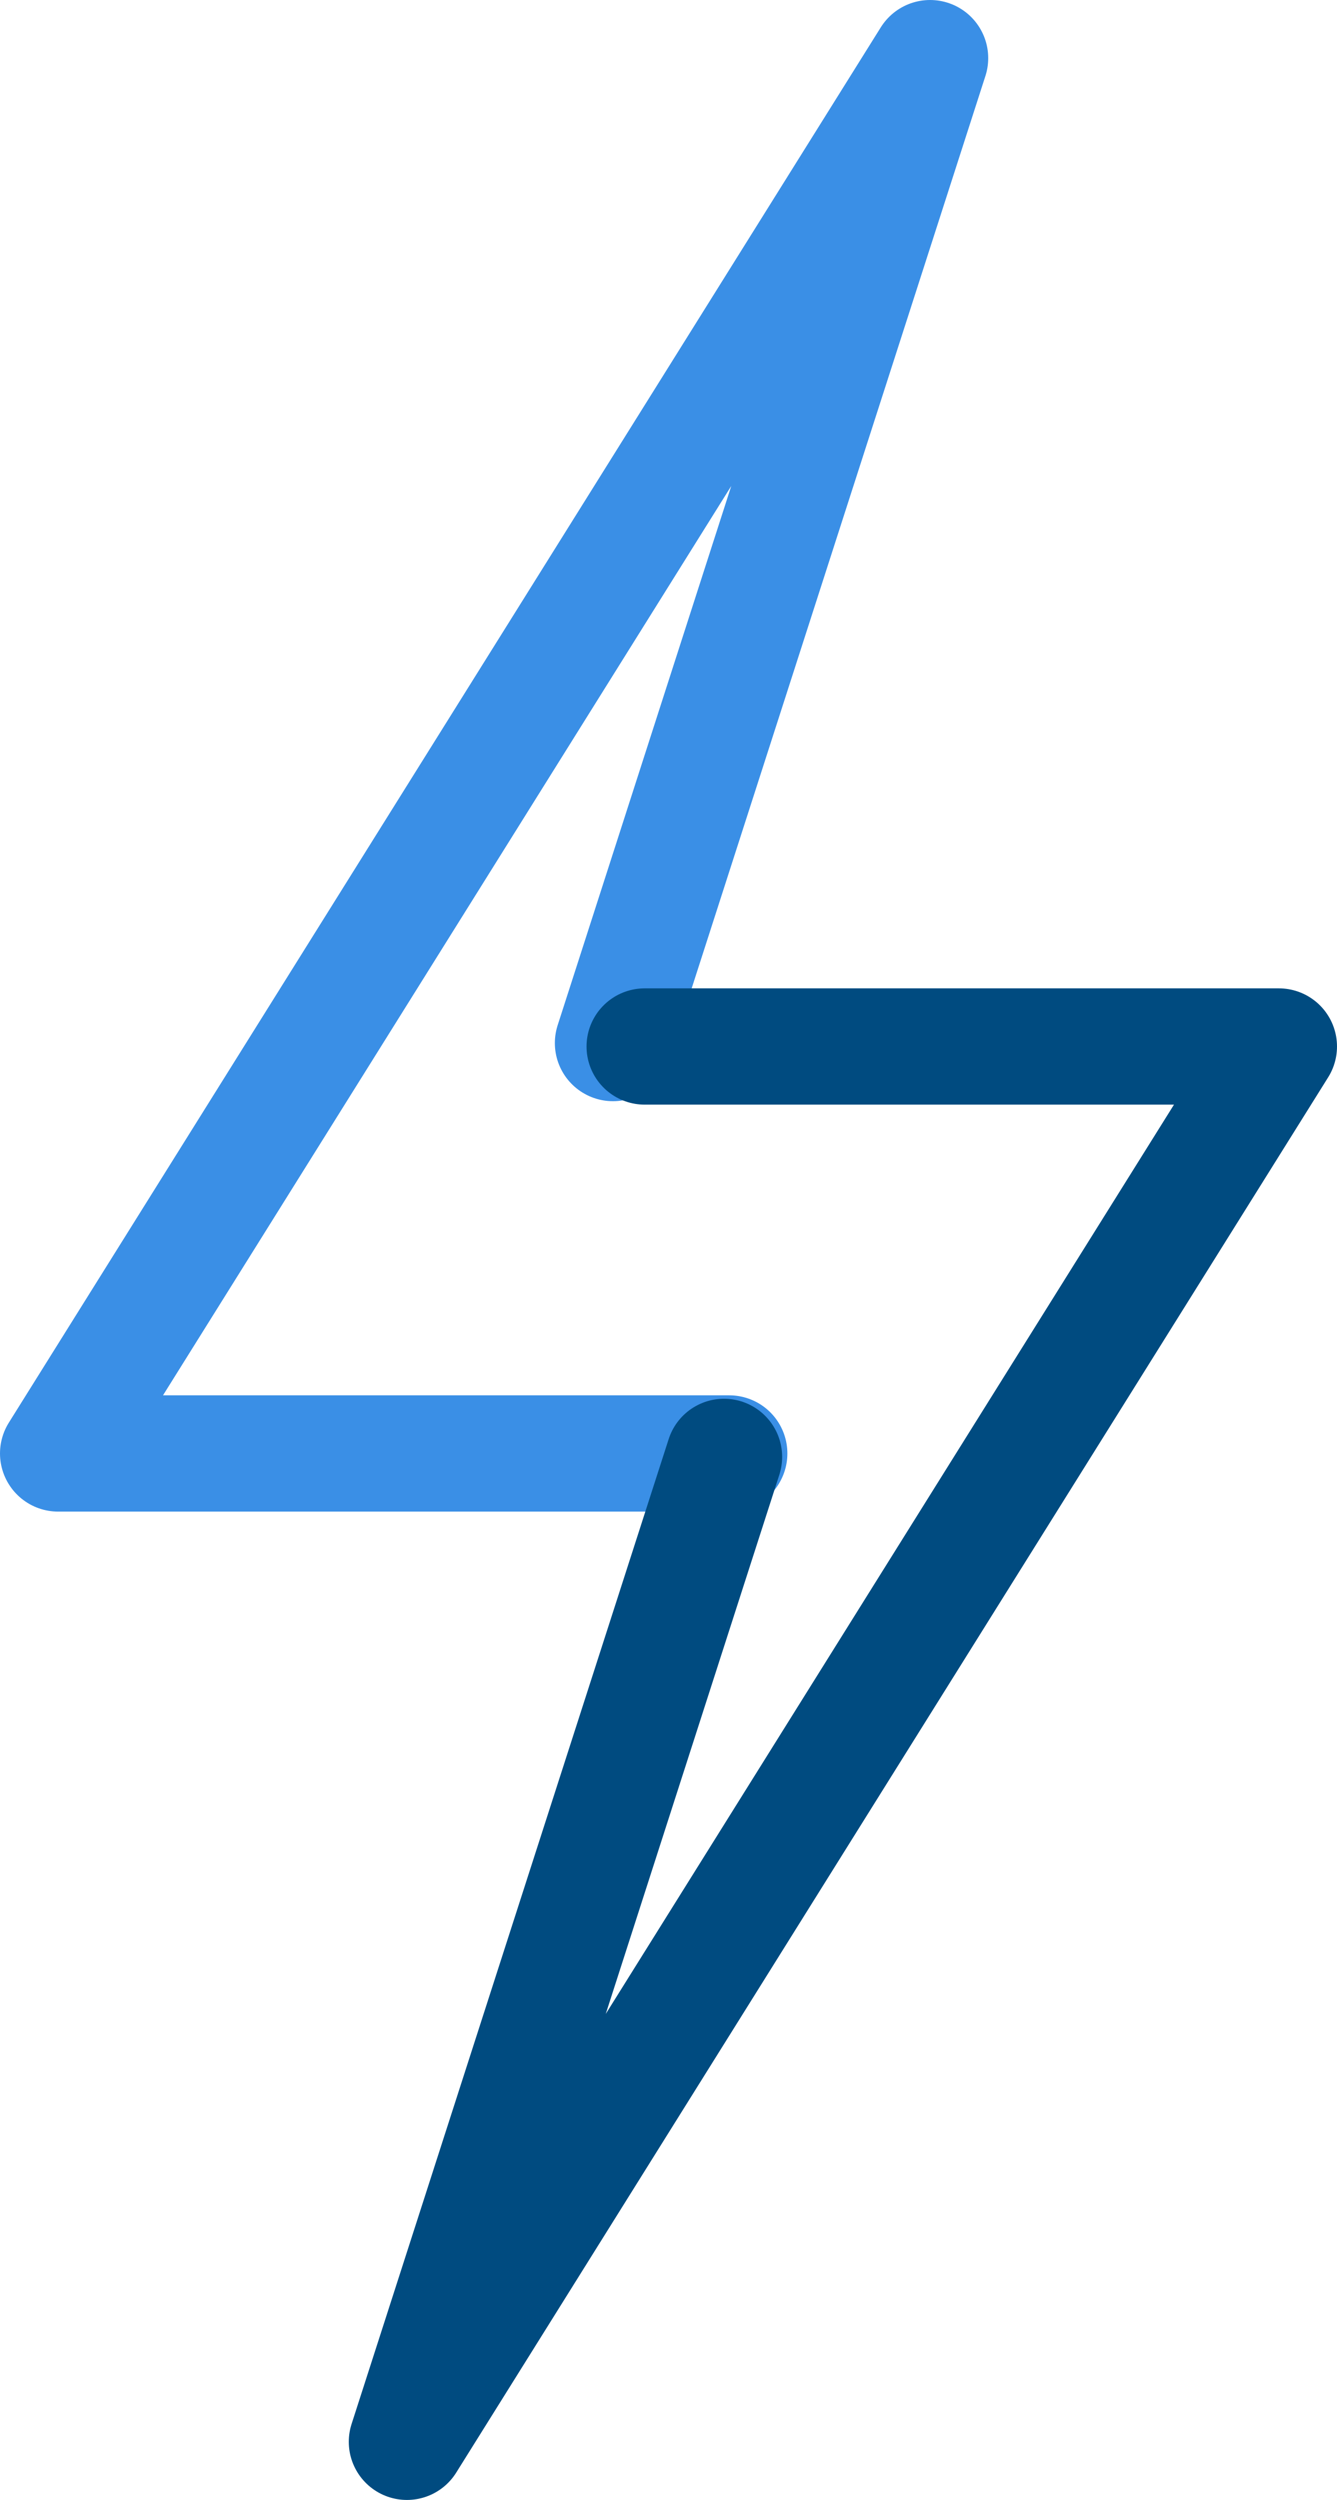 <svg width="23" height="43" xmlns="http://www.w3.org/2000/svg"><g stroke-width="2" fill="none" stroke-linecap="round" stroke-linejoin="round"><path stroke="#3A8FE6" d="M10.545 17.941L16 1 1 25h11.545"/><path stroke="#004B80" d="M11.09 18H22L7 42l5.455-16.941h0"/></g></svg>